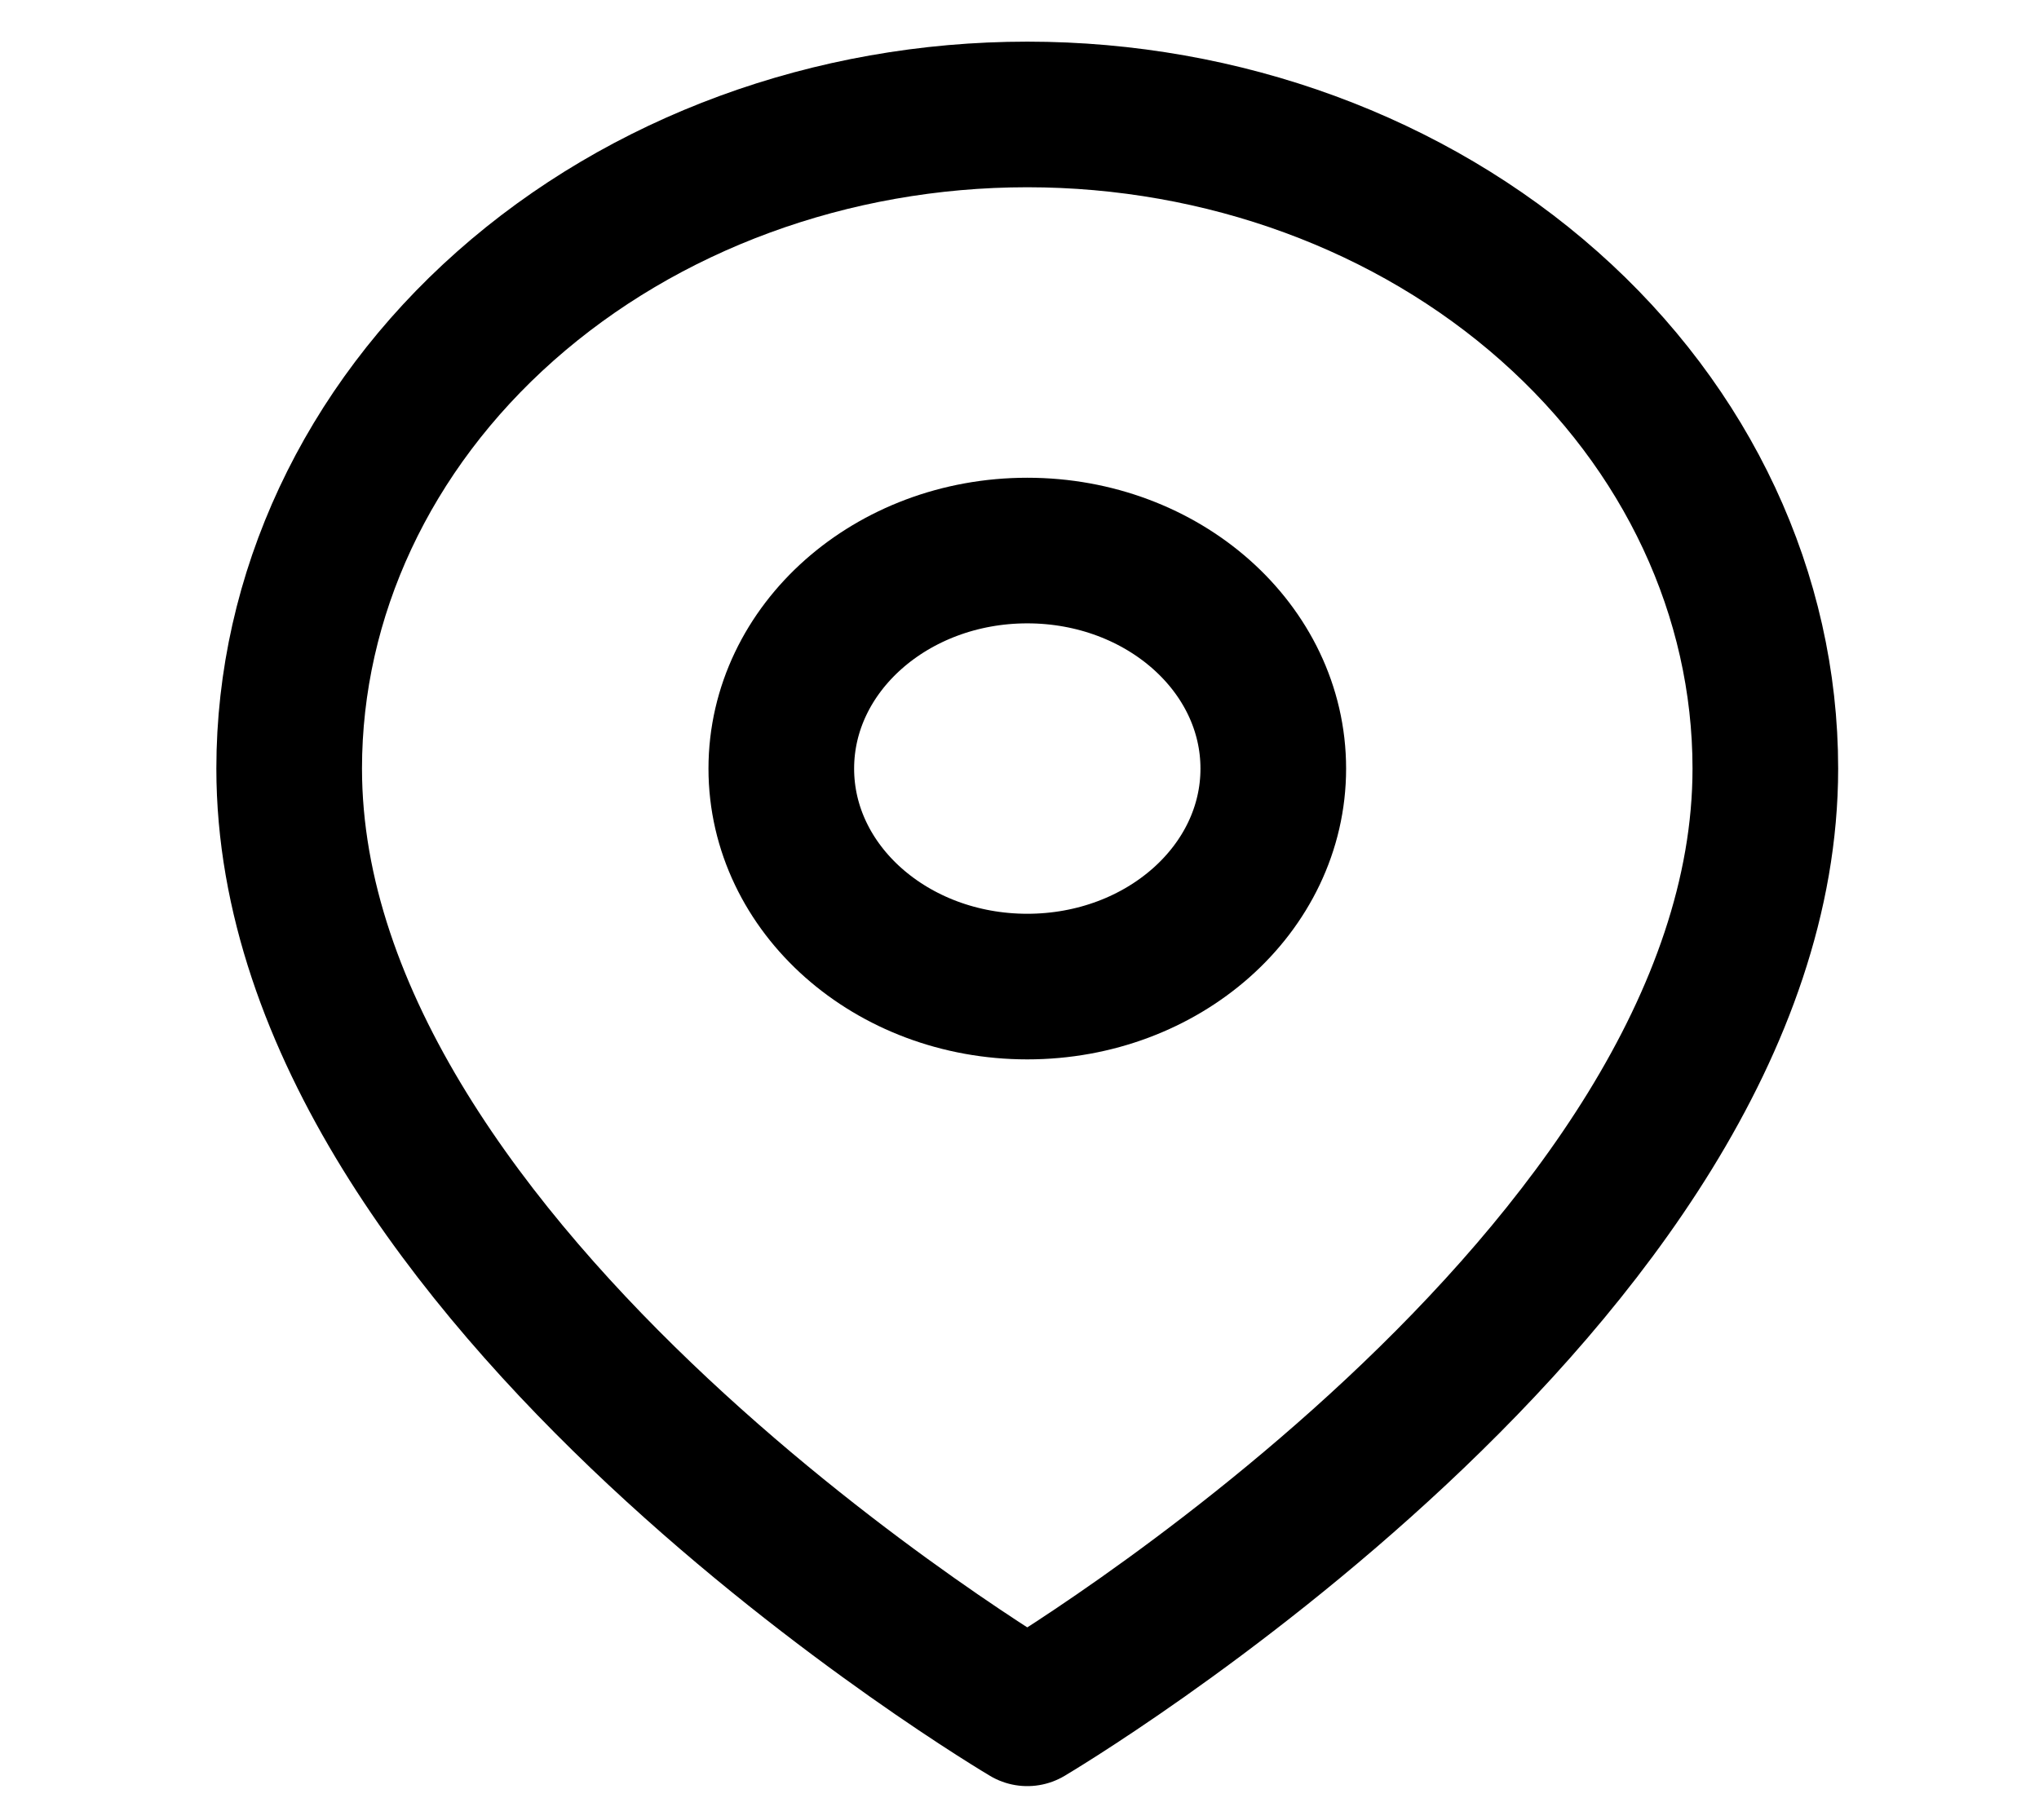 <svg width="28" height="25" viewBox="0 0 28 25" fill="none" xmlns="http://www.w3.org/2000/svg">
<g clip-path="url(#clip0_416_1871)">
<path d="M24.242 10.556C24.242 17.544 14.107 23.533 14.107 23.533C14.107 23.533 3.971 17.544 3.971 10.556C3.971 8.174 5.039 5.888 6.94 4.204C8.841 2.519 11.419 1.572 14.107 1.572C16.795 1.572 19.373 2.519 21.274 4.204C23.175 5.888 24.242 8.174 24.242 10.556Z" stroke="black" stroke-width="2" stroke-linecap="round" stroke-linejoin="round"/>
<path d="M14.107 13.551C15.973 13.551 17.485 12.211 17.485 10.557C17.485 8.903 15.973 7.562 14.107 7.562C12.241 7.562 10.729 8.903 10.729 10.557C10.729 12.211 12.241 13.551 14.107 13.551Z" stroke="black" stroke-width="2" stroke-linecap="round" stroke-linejoin="round"/>
</g>
<defs>
<clipPath id="clip0_416_1871">
<rect width="27.028" height="23.958" fill="white" transform="translate(0.593 0.574)"/>
</clipPath>
</defs>
</svg>
